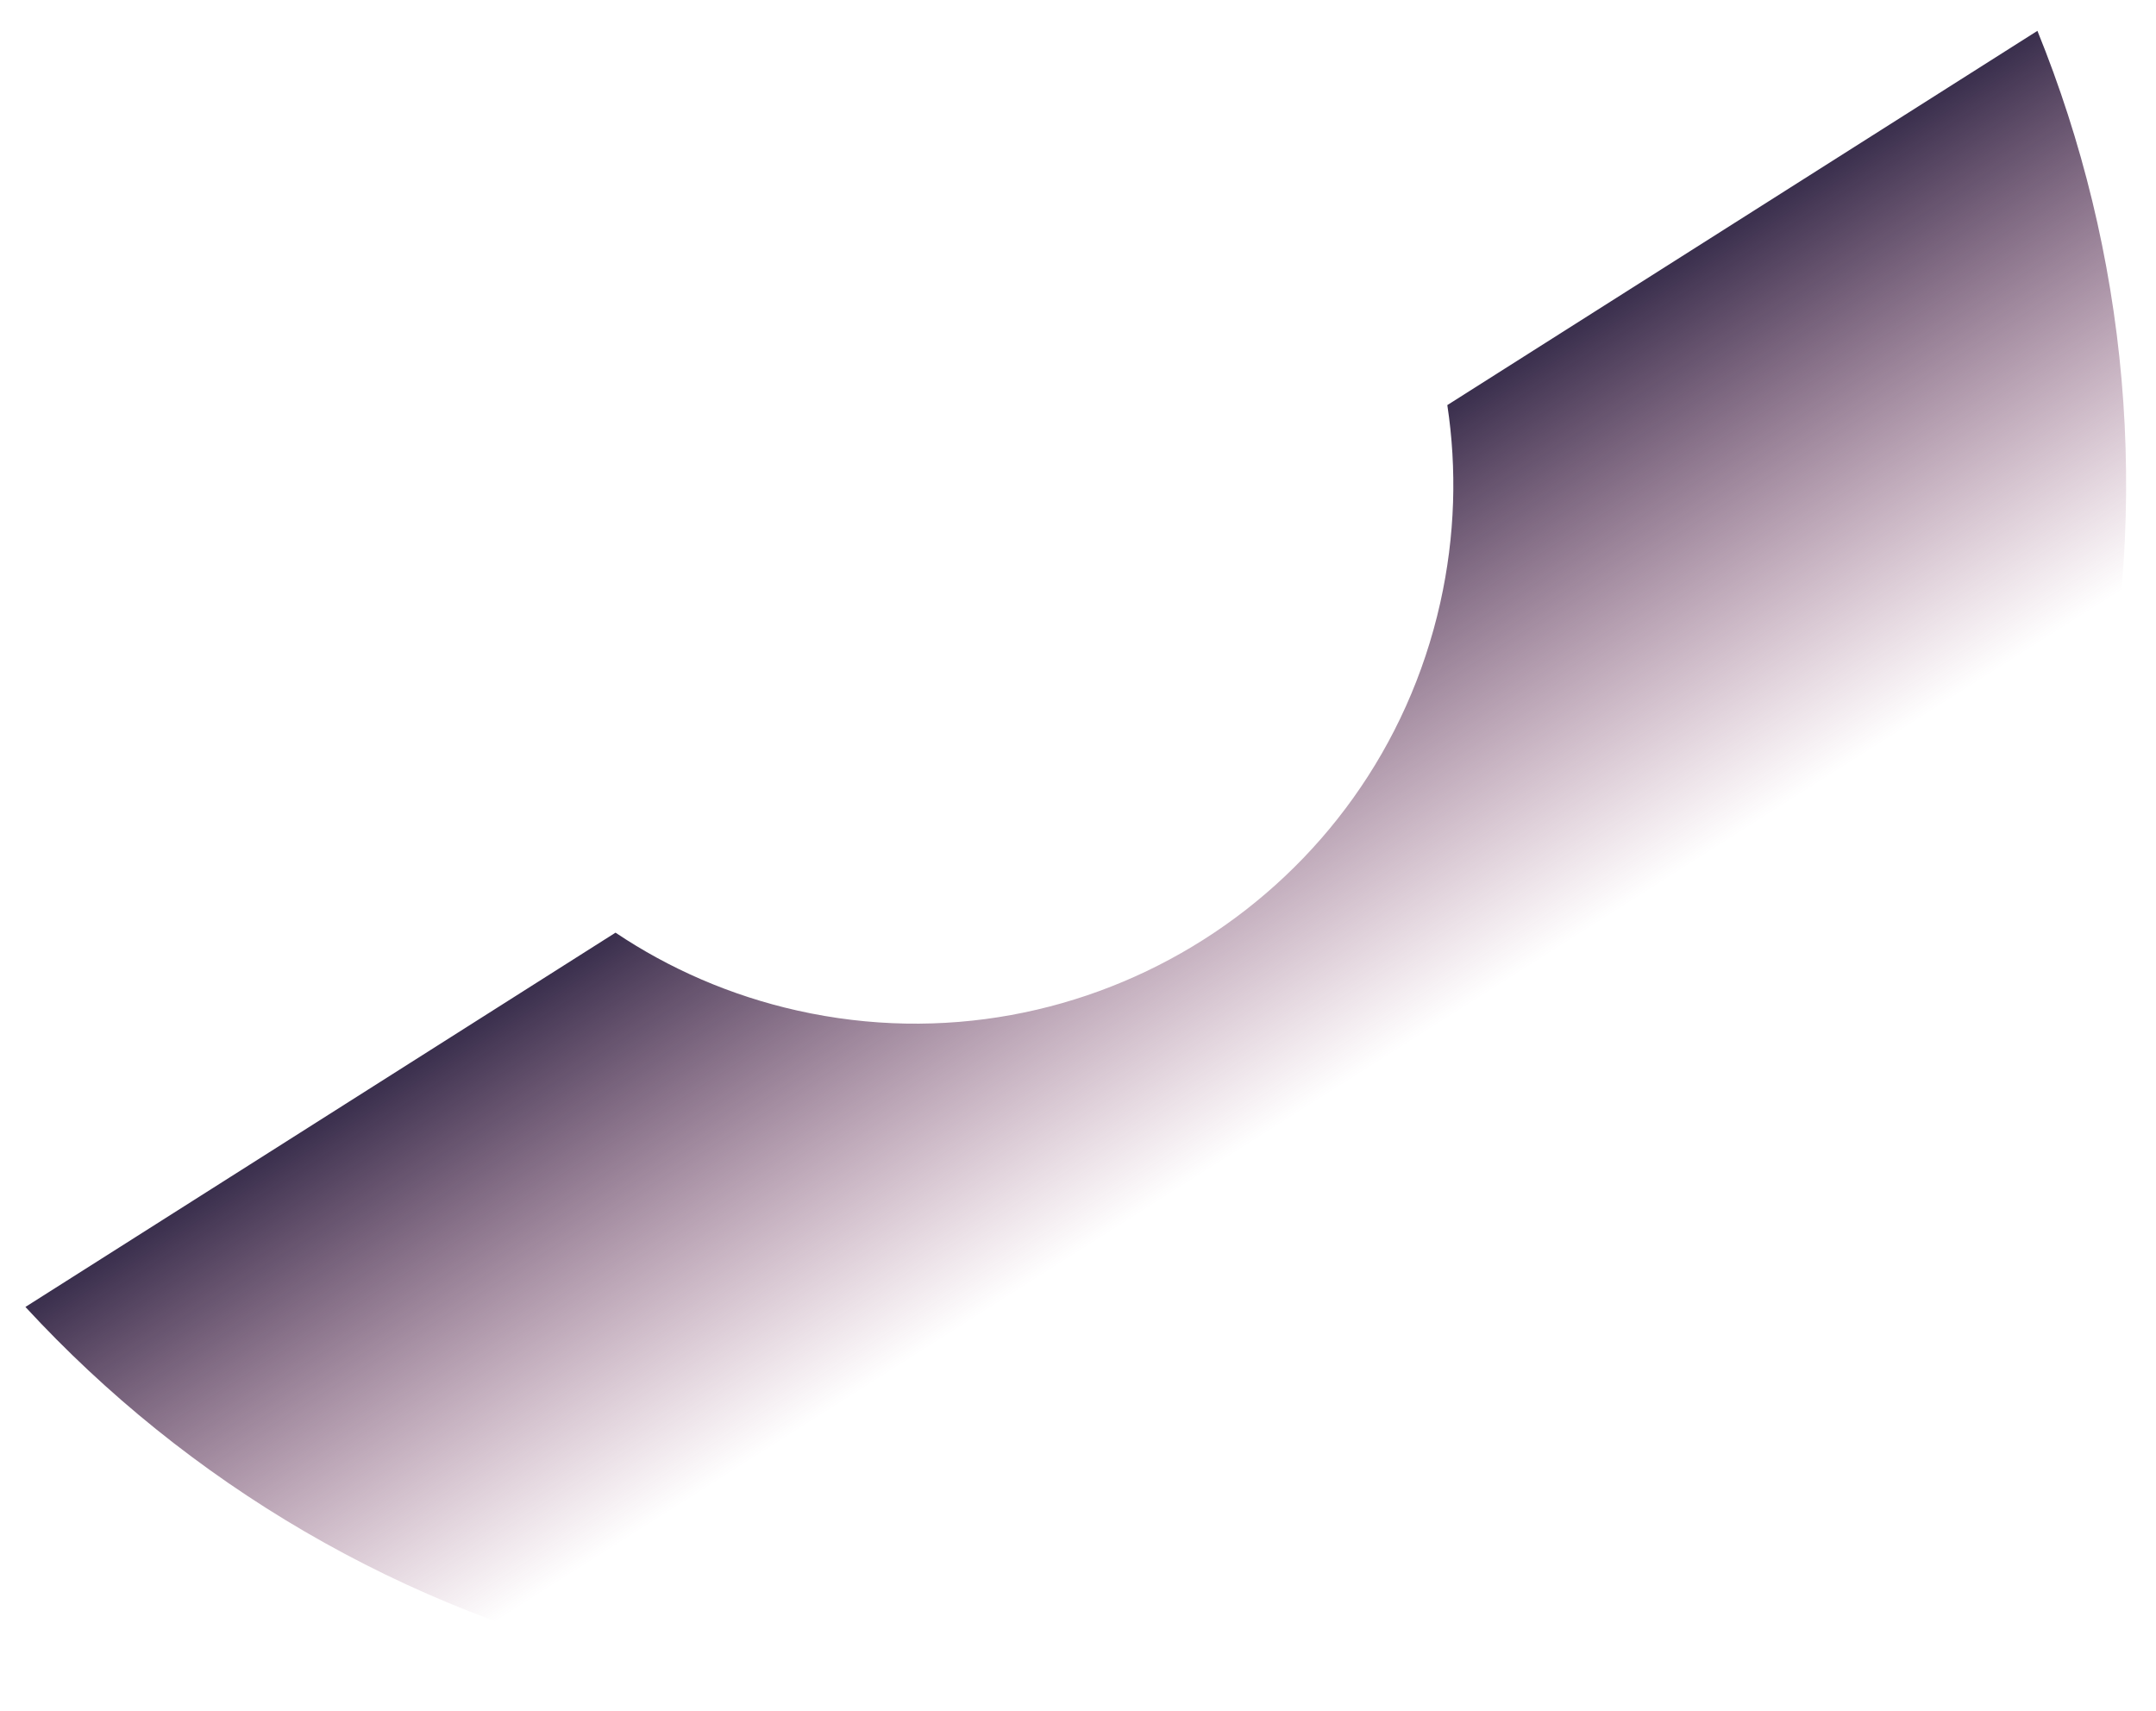 <svg width="63" height="50" viewBox="0 0 63 50" fill="none" xmlns="http://www.w3.org/2000/svg">
<path d="M59.535 0.901L42.292 11.837C42.575 13.707 42.523 15.66 42.085 17.616C41.137 21.854 38.56 25.306 35.16 27.462C31.761 29.618 27.539 30.478 23.302 29.53C21.345 29.092 19.557 28.306 17.986 27.253L0.743 38.19C5.454 43.299 11.714 47.078 19.009 48.71C28.544 50.844 38.042 48.912 45.688 44.061C53.336 39.212 59.132 31.443 61.266 21.909C62.899 14.614 62.149 7.34 59.535 0.901Z" fill="url(#paint0_linear_5035_1740)"/>
<defs>
<linearGradient id="paint0_linear_5035_1740" x1="38.244" y1="32.324" x2="30.147" y2="19.557" gradientUnits="userSpaceOnUse">
<stop stop-color="#843561" stop-opacity="0"/>
<stop offset="1" stop-color="#3A2F4D"/>
</linearGradient>
</defs>
</svg>
